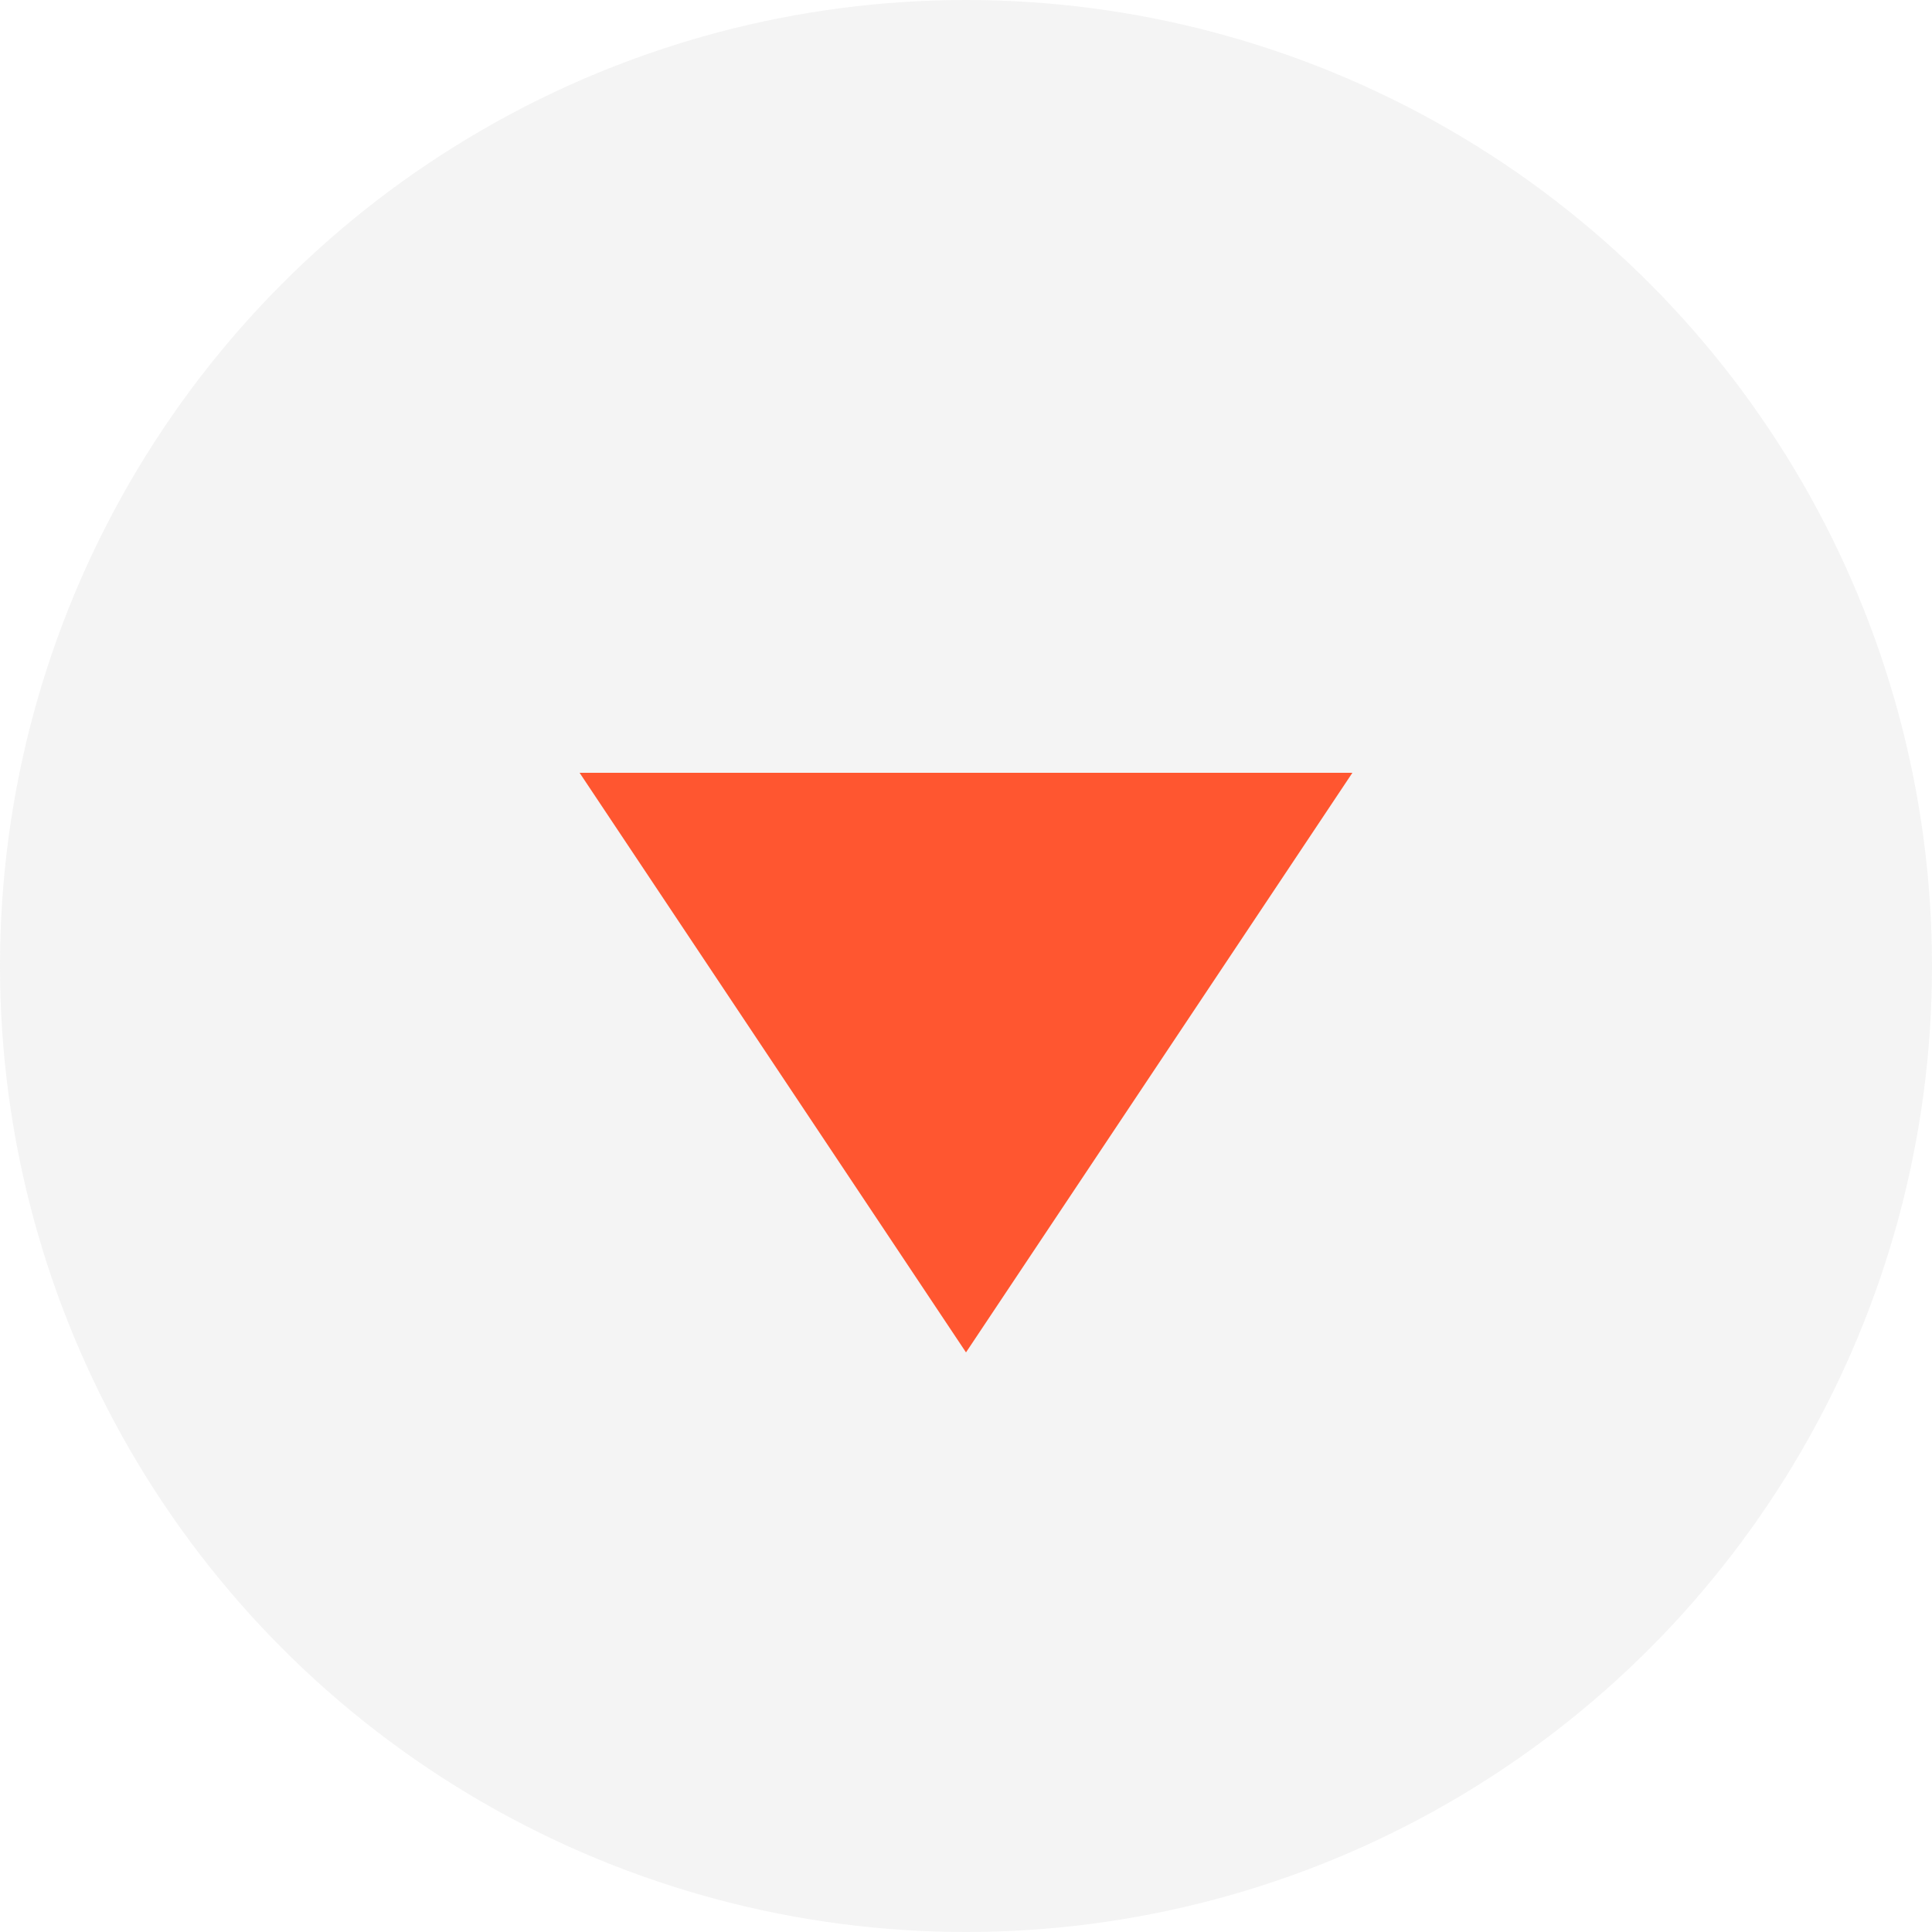 <svg width="20" height="20" viewBox="0 0 20 20" fill="none" xmlns="http://www.w3.org/2000/svg">
<circle cx="10" cy="10" r="10" fill="#D9D9D9" fill-opacity="0.3"/>
<path d="M10 14L14 8L6 8L10 14Z" fill="#FF5630"/>
</svg>
